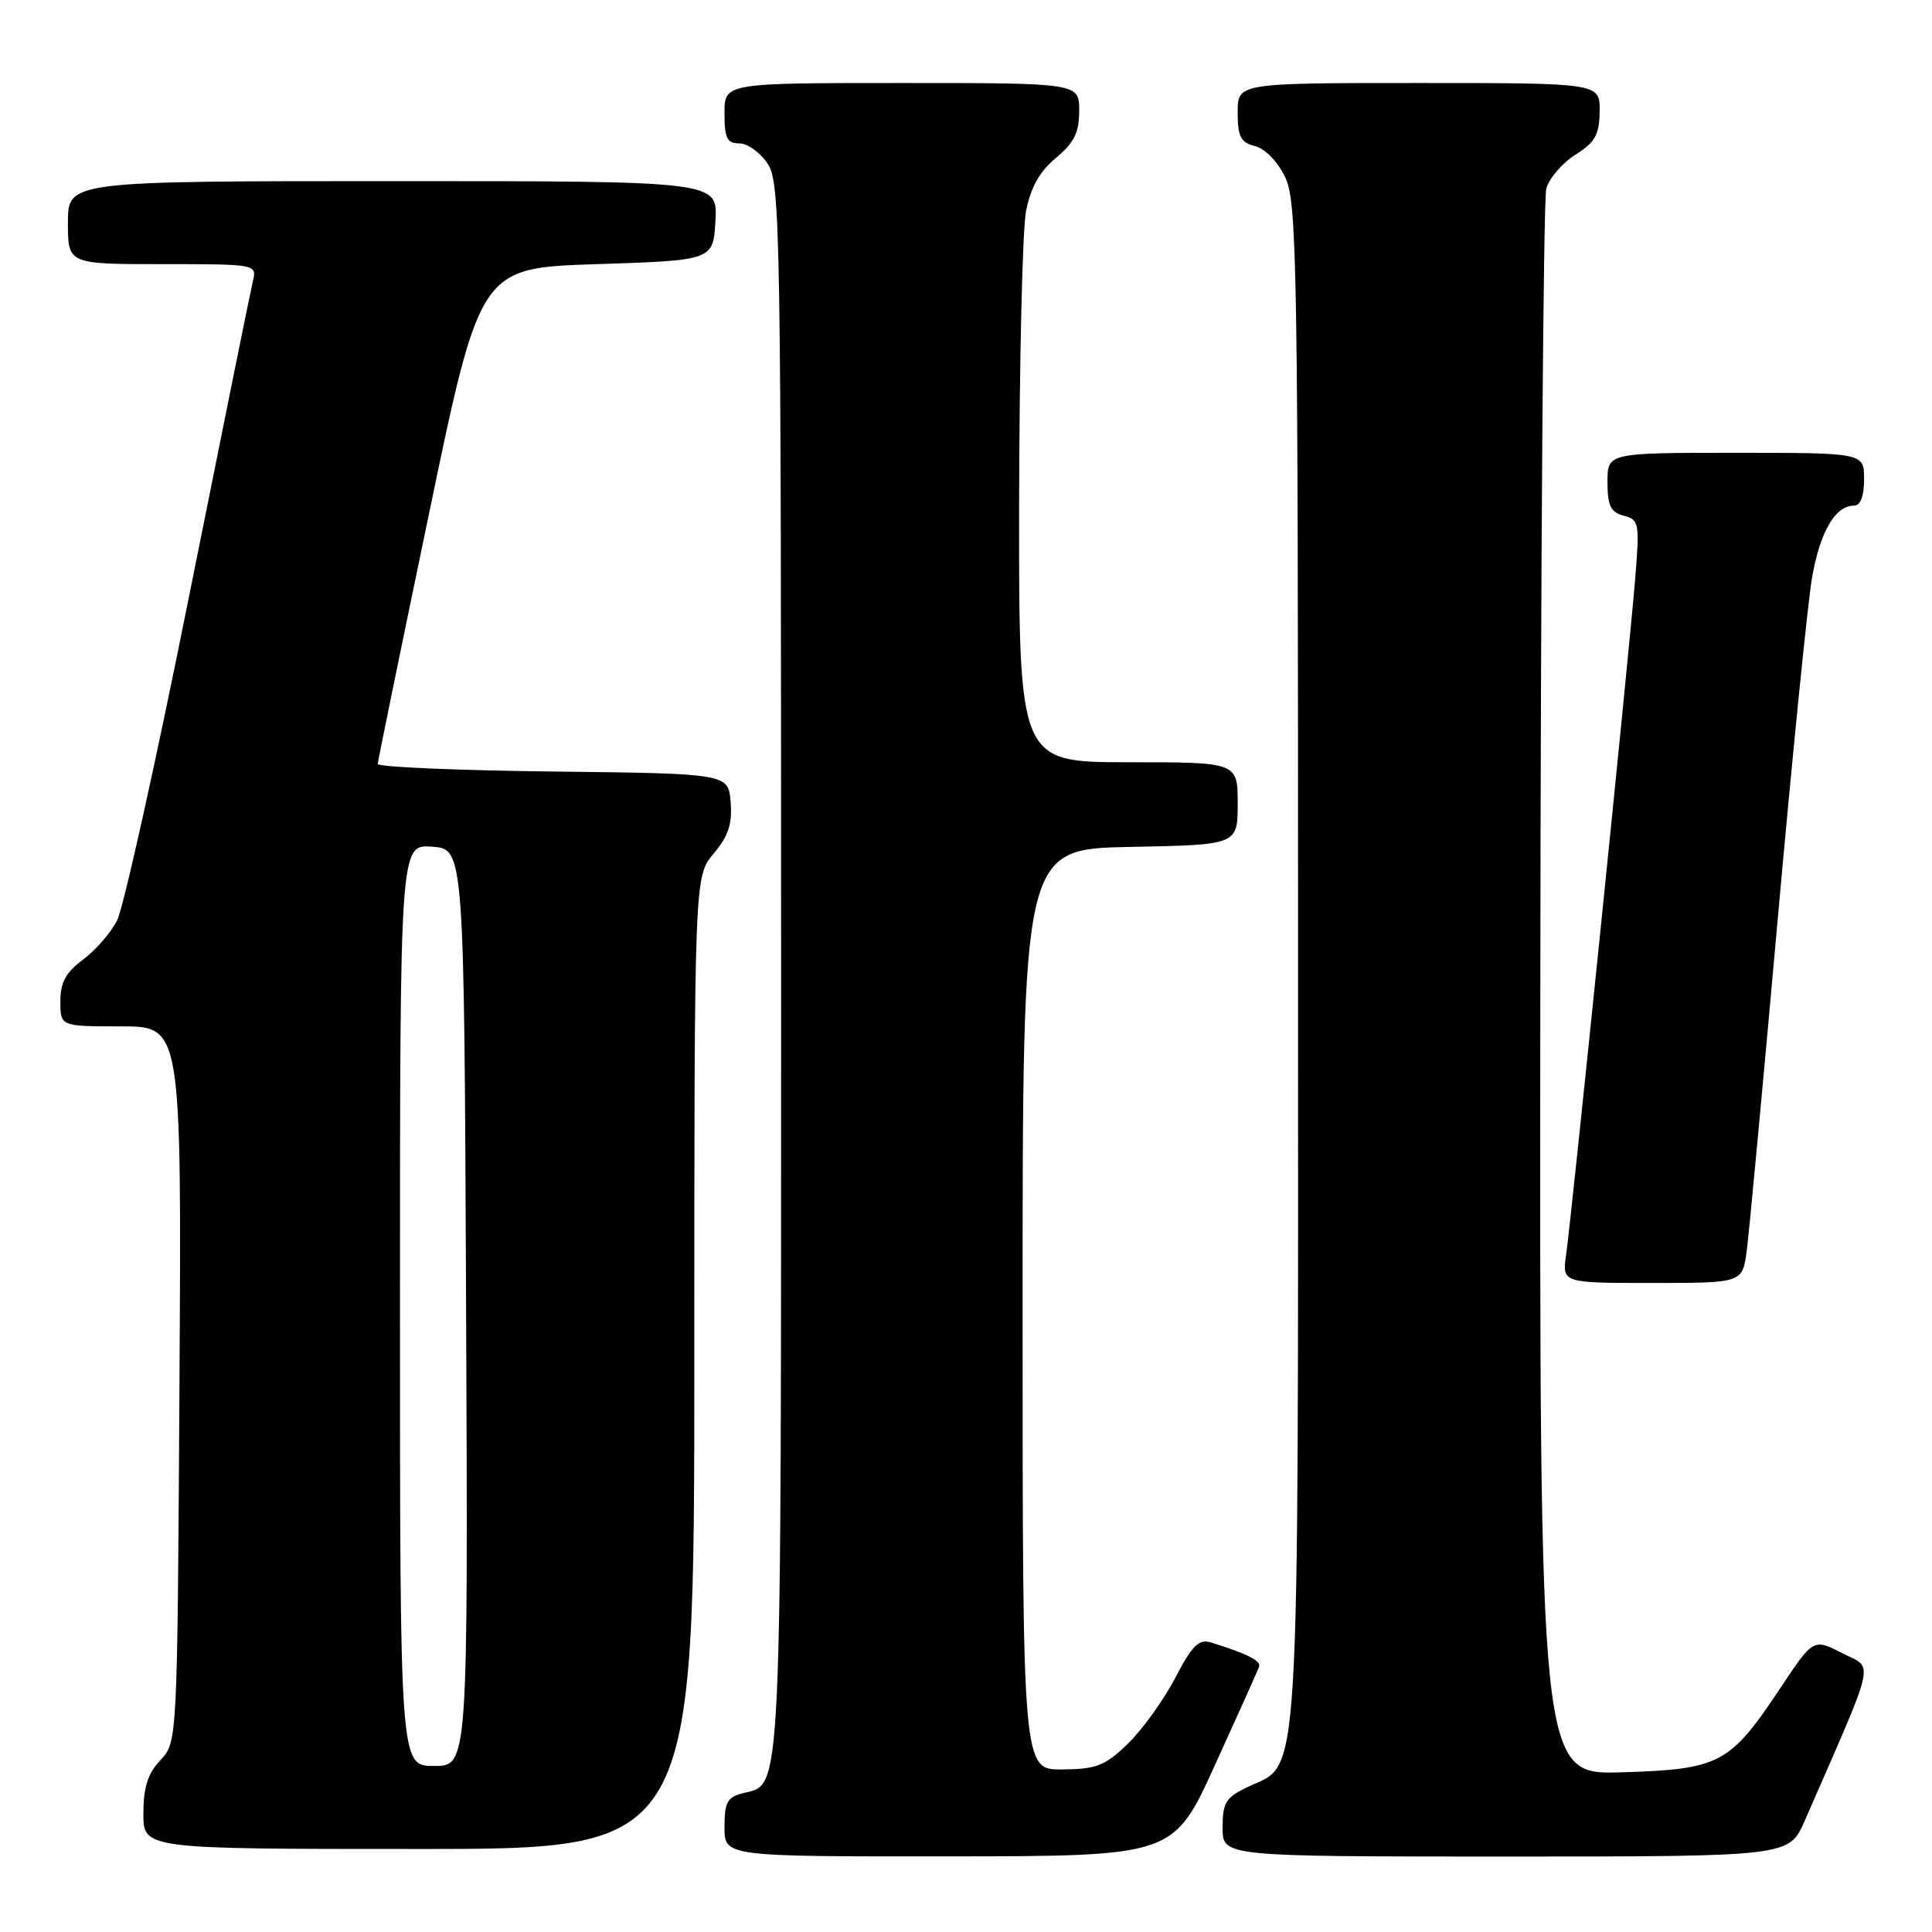 <?xml version="1.0" encoding="UTF-8" standalone="no"?>
<!DOCTYPE svg PUBLIC "-//W3C//DTD SVG 1.1//EN" "http://www.w3.org/Graphics/SVG/1.1/DTD/svg11.dtd" >
<svg xmlns="http://www.w3.org/2000/svg" xmlns:xlink="http://www.w3.org/1999/xlink" version="1.1" viewBox="0 0 256 256">
 <g >
 <path fill="currentColor"
d=" M 161.00 233.85 C 164.03 227.20 166.65 221.36 166.83 220.88 C 167.14 220.07 165.33 219.15 160.50 217.65 C 158.86 217.13 158.00 217.97 155.71 222.36 C 154.17 225.29 151.36 229.20 149.45 231.05 C 146.42 233.98 145.30 234.42 140.74 234.46 C 135.50 234.50 135.50 234.50 135.50 173.50 C 135.50 112.50 135.50 112.50 149.75 112.22 C 164.00 111.95 164.00 111.95 164.00 106.47 C 164.00 101.00 164.00 101.00 149.50 101.00 C 135.00 101.00 135.00 101.00 135.04 66.75 C 135.07 47.91 135.48 30.48 135.95 28.01 C 136.56 24.85 137.74 22.74 139.91 20.93 C 142.34 18.91 143.00 17.56 143.00 14.68 C 143.00 11.00 143.00 11.00 119.50 11.00 C 96.00 11.00 96.00 11.00 96.00 15.00 C 96.00 18.32 96.34 19.00 97.98 19.00 C 99.06 19.00 100.75 20.22 101.73 21.71 C 103.40 24.25 103.50 30.54 103.50 128.46 C 103.50 240.04 103.67 236.29 98.47 237.60 C 96.37 238.12 96.00 238.80 96.00 242.11 C 96.00 246.00 96.00 246.00 125.75 245.98 C 155.50 245.95 155.50 245.95 161.00 233.85 Z  M 239.14 241.25 C 248.78 219.17 248.32 221.21 244.10 219.05 C 240.28 217.10 240.28 217.10 235.89 223.70 C 229.22 233.73 227.90 234.44 214.93 234.84 C 204.00 235.18 204.00 235.18 204.10 131.34 C 204.15 74.23 204.51 26.38 204.89 25.00 C 205.27 23.62 207.01 21.60 208.75 20.50 C 211.38 18.84 211.93 17.85 211.96 14.75 C 212.00 11.00 212.00 11.00 188.00 11.00 C 164.00 11.00 164.00 11.00 164.00 14.89 C 164.00 18.12 164.39 18.88 166.30 19.36 C 167.64 19.70 169.31 21.43 170.30 23.50 C 171.87 26.79 172.00 35.05 172.00 127.63 C 172.00 239.53 172.37 233.42 165.34 236.78 C 162.42 238.17 162.00 238.84 162.00 242.19 C 162.00 246.00 162.00 246.00 199.54 246.00 C 237.07 246.00 237.07 246.00 239.14 241.25 Z  M 92.00 180.58 C 92.00 116.15 92.00 116.15 94.56 113.11 C 96.52 110.78 97.05 109.17 96.81 106.28 C 96.50 102.50 96.50 102.50 73.25 102.23 C 60.46 102.08 50.02 101.63 50.05 101.23 C 50.07 100.83 53.14 85.88 56.86 68.00 C 63.62 35.50 63.62 35.50 79.06 35.00 C 94.50 34.50 94.50 34.50 94.80 29.25 C 95.10 24.00 95.10 24.00 52.05 24.00 C 9.00 24.00 9.00 24.00 9.00 29.50 C 9.00 35.00 9.00 35.00 21.52 35.00 C 33.99 35.00 34.04 35.01 33.51 37.25 C 33.21 38.49 29.39 57.40 25.00 79.27 C 20.62 101.14 16.34 120.37 15.50 122.00 C 14.66 123.63 12.62 125.96 10.98 127.17 C 8.72 128.85 8.00 130.17 8.00 132.69 C 8.00 136.00 8.00 136.00 16.03 136.00 C 24.06 136.00 24.06 136.00 23.78 183.42 C 23.50 230.84 23.50 230.84 21.25 233.23 C 19.58 235.01 19.00 236.83 19.00 240.31 C 19.00 245.00 19.00 245.00 55.50 245.00 C 92.00 245.00 92.00 245.00 92.00 180.58 Z  M 231.45 165.75 C 231.76 163.41 233.60 143.72 235.54 122.00 C 237.48 100.28 239.54 79.80 240.11 76.50 C 241.18 70.44 243.18 67.00 245.65 67.00 C 246.53 67.00 247.00 65.77 247.00 63.50 C 247.00 60.00 247.00 60.00 230.00 60.00 C 213.00 60.00 213.00 60.00 213.00 63.88 C 213.00 67.02 213.42 67.88 215.15 68.33 C 217.20 68.86 217.27 69.29 216.67 76.70 C 215.87 86.60 208.24 161.25 207.52 166.25 C 206.98 170.00 206.98 170.00 218.93 170.00 C 230.88 170.00 230.88 170.00 231.45 165.75 Z  M 53.00 172.94 C 53.00 111.89 53.00 111.89 57.25 112.19 C 61.50 112.50 61.50 112.50 61.76 173.25 C 62.02 234.00 62.02 234.00 57.51 234.00 C 53.00 234.00 53.00 234.00 53.00 172.94 Z "/>
</g>
</svg>